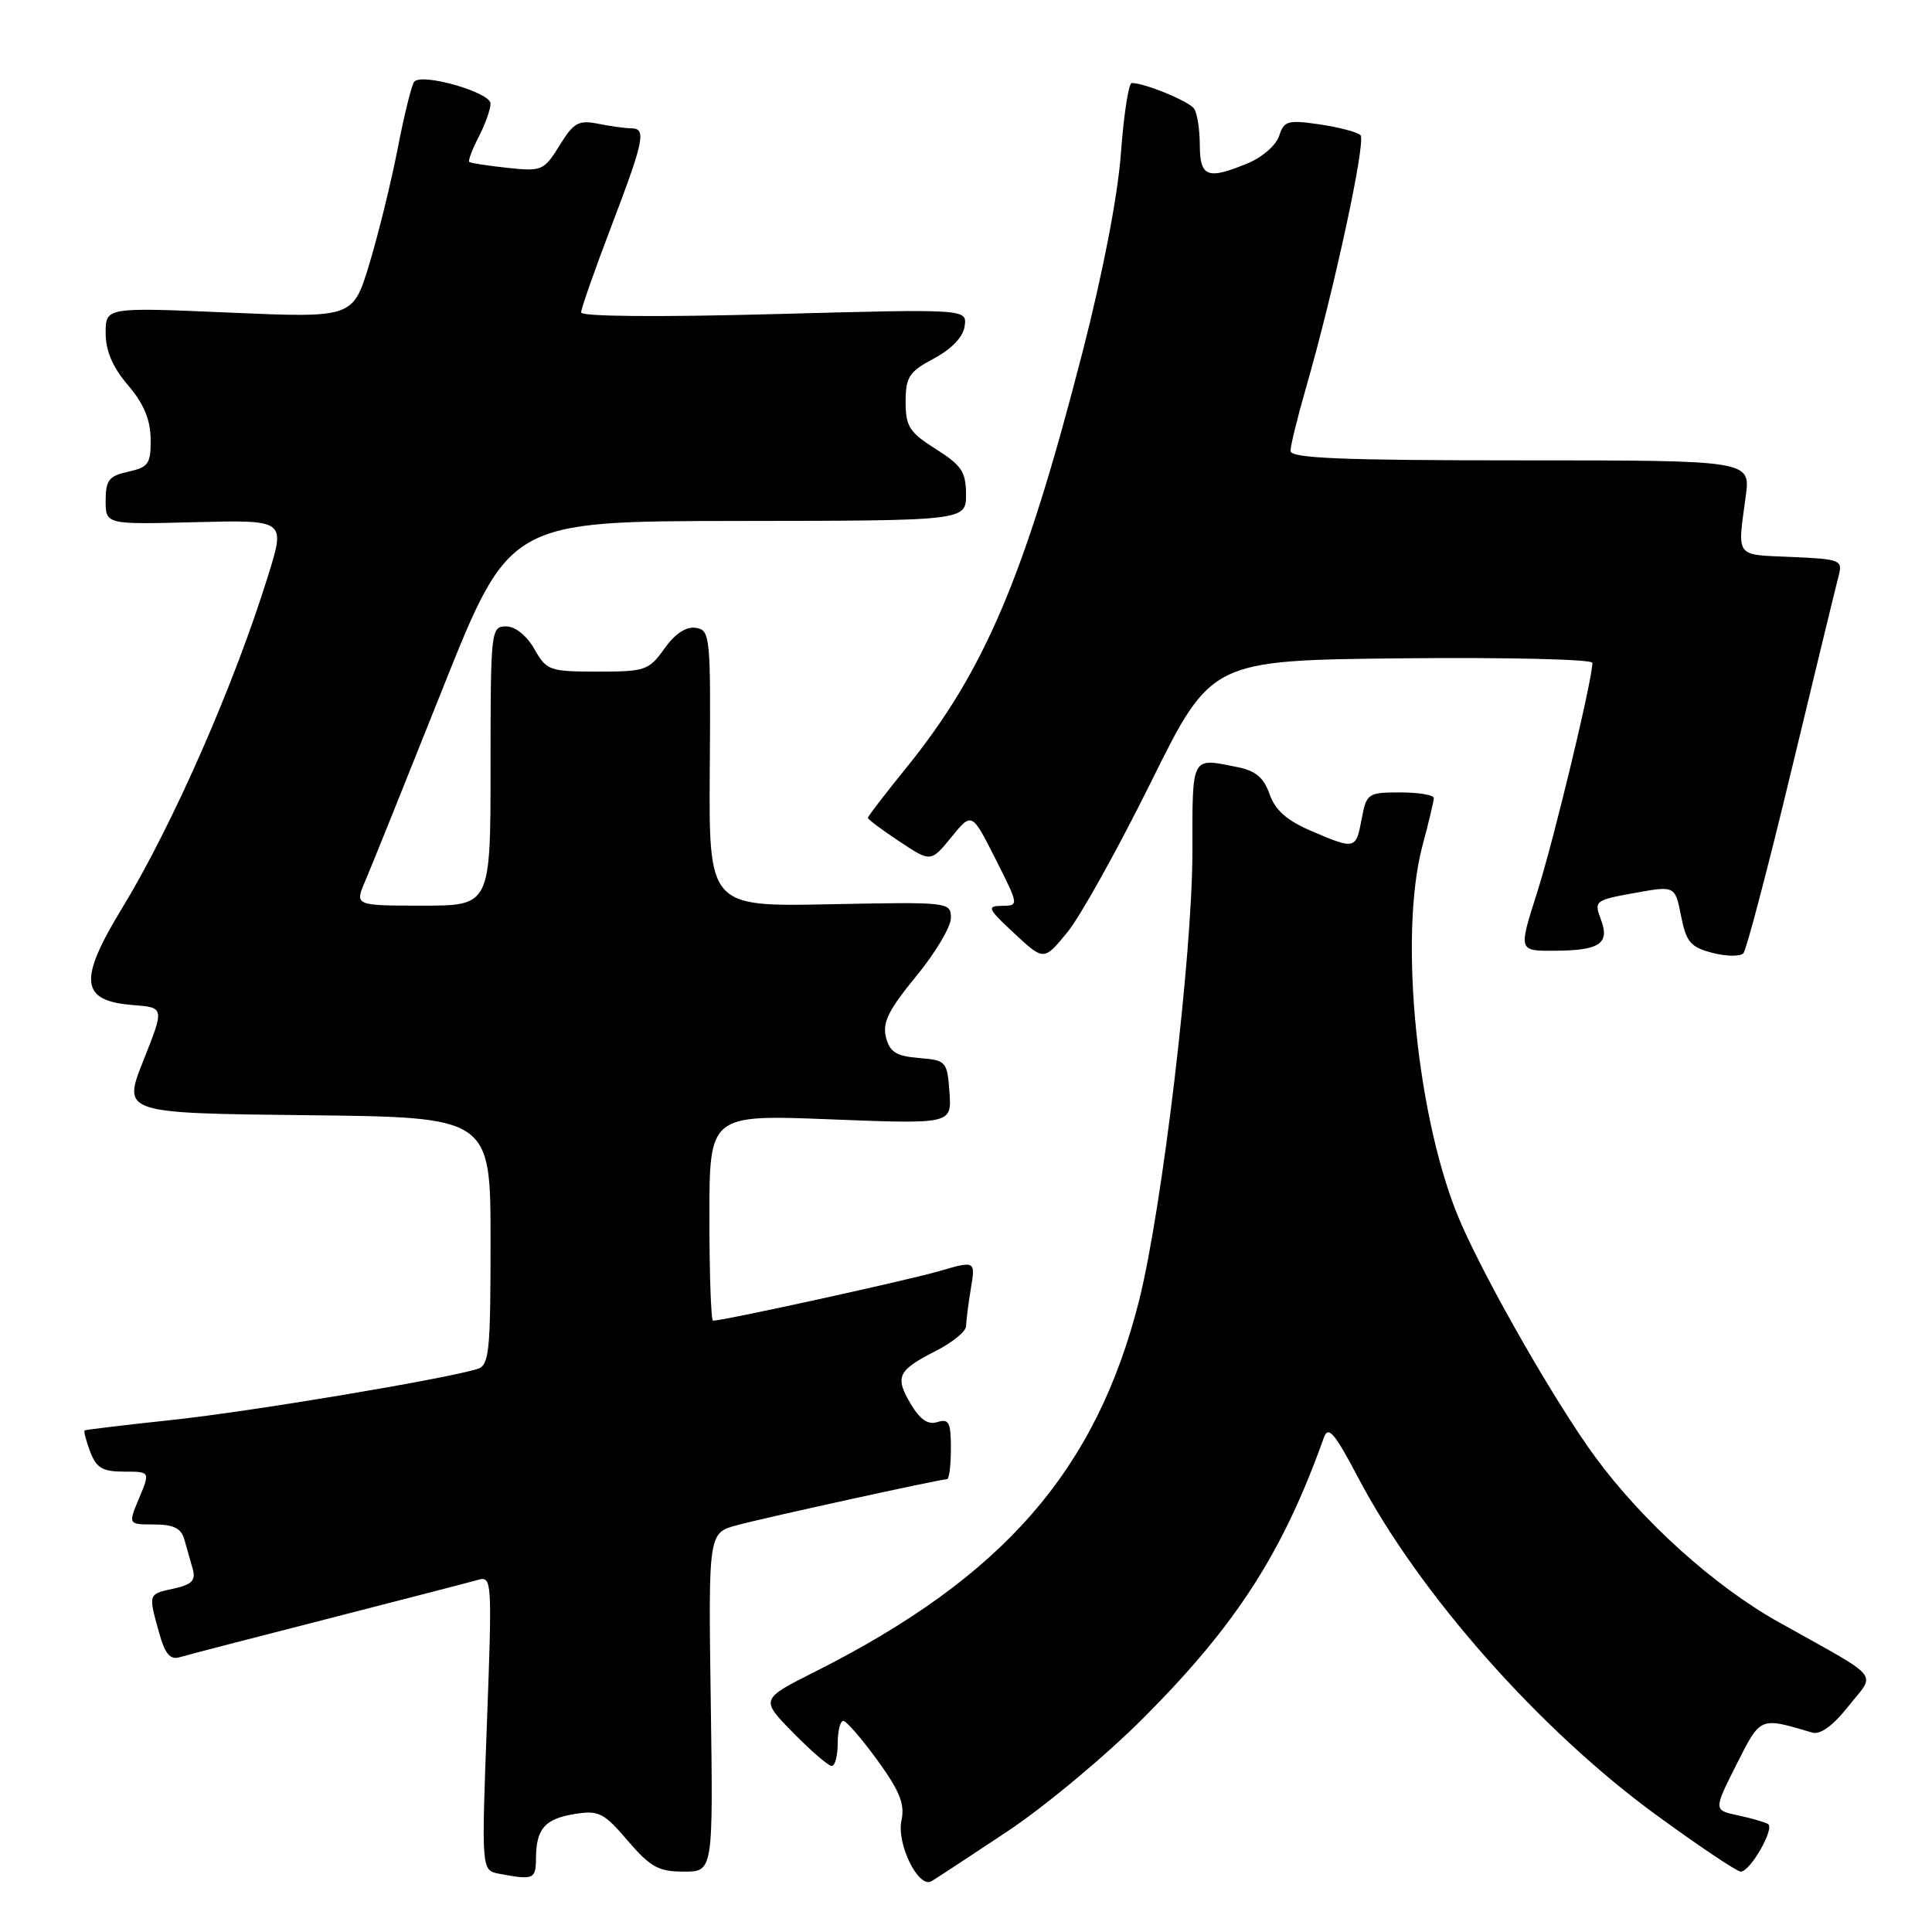 <?xml version="1.0" encoding="UTF-8" standalone="no"?>
<!DOCTYPE svg PUBLIC "-//W3C//DTD SVG 1.1//EN" "http://www.w3.org/Graphics/SVG/1.1/DTD/svg11.dtd" >
<svg xmlns="http://www.w3.org/2000/svg" xmlns:xlink="http://www.w3.org/1999/xlink" version="1.1" viewBox="0 0 256 256">
 <g >
 <path fill="currentColor"
d=" M 133.50 242.66 C 138.45 239.37 146.58 232.59 151.56 227.59 C 163.83 215.29 170.00 205.69 175.41 190.51 C 176.00 188.87 176.81 189.81 179.97 195.81 C 188.05 211.18 204.03 229.25 219.50 240.52 C 225.14 244.64 230.17 248.00 230.66 248.00 C 231.92 248.00 235.21 242.24 234.27 241.69 C 233.84 241.44 232.05 240.92 230.27 240.54 C 227.05 239.85 227.05 239.85 230.08 233.83 C 233.32 227.42 233.12 227.50 240.14 229.58 C 241.20 229.89 242.89 228.66 244.93 226.08 C 248.57 221.49 249.59 222.72 235.70 214.95 C 227.15 210.17 217.61 201.57 211.32 192.98 C 206.25 186.06 197.29 170.48 193.66 162.26 C 187.81 149.04 185.25 124.10 188.50 112.00 C 189.31 108.97 189.98 106.16 189.99 105.75 C 189.99 105.34 188.00 105.00 185.55 105.00 C 181.25 105.00 181.07 105.12 180.43 108.50 C 179.67 112.58 179.57 112.60 173.71 110.09 C 170.52 108.72 168.97 107.35 168.23 105.24 C 167.47 103.05 166.37 102.12 163.98 101.65 C 157.77 100.40 158.00 99.98 158.00 112.87 C 158.00 126.53 153.98 160.29 150.92 172.39 C 145.22 194.87 132.94 208.94 108.09 221.46 C 100.74 225.16 100.74 225.16 105.08 229.58 C 107.46 232.01 109.77 234.00 110.21 234.00 C 110.64 234.00 111.00 232.65 111.00 231.00 C 111.00 229.35 111.34 228.01 111.75 228.03 C 112.16 228.05 114.20 230.40 116.28 233.27 C 119.23 237.34 119.92 239.07 119.45 241.21 C 118.77 244.32 121.71 250.28 123.43 249.27 C 124.02 248.92 128.55 245.95 133.50 242.66 Z  M 71.02 246.25 C 71.04 242.32 72.18 241.01 76.16 240.36 C 79.33 239.85 80.00 240.19 83.18 243.90 C 86.18 247.40 87.26 248.00 90.60 248.00 C 94.50 248.00 94.50 248.00 94.18 225.56 C 93.86 203.11 93.86 203.11 97.68 202.09 C 101.68 201.02 124.59 196.00 125.48 196.00 C 125.77 196.00 126.00 194.17 126.00 191.93 C 126.00 188.48 125.73 187.95 124.22 188.43 C 122.96 188.83 121.91 188.11 120.66 186.00 C 118.54 182.41 118.94 181.58 124.07 178.97 C 126.23 177.86 128.00 176.41 128.01 175.73 C 128.02 175.05 128.30 172.82 128.64 170.77 C 129.26 167.03 129.26 167.03 124.38 168.45 C 120.18 169.67 95.87 175.00 94.48 175.00 C 94.22 175.00 94.00 168.85 94.00 161.34 C 94.00 147.69 94.00 147.69 110.06 148.32 C 126.11 148.95 126.11 148.95 125.81 144.73 C 125.51 140.63 125.39 140.49 121.75 140.19 C 118.74 139.94 117.89 139.40 117.39 137.43 C 116.91 135.49 117.75 133.79 121.39 129.37 C 123.92 126.29 126.00 122.81 126.00 121.64 C 126.00 119.53 125.77 119.50 109.96 119.82 C 93.92 120.14 93.92 120.14 94.05 101.82 C 94.18 84.26 94.10 83.49 92.20 83.19 C 90.91 83.00 89.45 83.96 88.04 85.94 C 85.98 88.83 85.49 89.00 79.18 88.99 C 72.81 88.99 72.42 88.85 70.80 85.99 C 69.78 84.20 68.27 83.00 67.05 83.00 C 65.06 83.00 65.00 83.53 65.00 101.50 C 65.00 120.00 65.00 120.00 56.00 120.00 C 46.99 120.00 46.99 120.00 48.39 116.75 C 49.16 114.96 53.77 103.50 58.64 91.28 C 67.50 69.06 67.50 69.06 97.75 69.03 C 128.00 69.00 128.00 69.00 128.00 65.51 C 128.00 62.53 127.42 61.66 124.00 59.50 C 120.50 57.29 120.00 56.51 120.00 53.24 C 120.01 49.94 120.45 49.26 123.75 47.50 C 126.11 46.24 127.62 44.65 127.82 43.22 C 128.15 40.93 128.15 40.93 102.57 41.62 C 87.37 42.03 77.00 41.95 77.00 41.40 C 77.00 40.90 78.80 35.77 81.00 30.00 C 85.37 18.53 85.68 17.00 83.63 17.00 C 82.87 17.00 80.91 16.73 79.27 16.40 C 76.66 15.88 76.01 16.24 74.14 19.28 C 72.08 22.61 71.80 22.73 67.24 22.24 C 64.64 21.96 62.35 21.61 62.18 21.46 C 62.00 21.31 62.56 19.82 63.43 18.14 C 64.29 16.47 65.00 14.48 65.00 13.72 C 65.00 12.24 55.95 9.64 54.89 10.82 C 54.56 11.19 53.57 15.17 52.70 19.66 C 51.83 24.15 50.13 31.04 48.94 34.98 C 46.77 42.13 46.77 42.13 30.38 41.42 C 14.00 40.71 14.00 40.71 14.00 44.14 C 14.00 46.50 14.93 48.66 16.96 51.04 C 19.04 53.47 19.93 55.59 19.96 58.17 C 20.00 61.45 19.68 61.91 17.00 62.50 C 14.44 63.06 14.00 63.62 14.00 66.33 C 14.00 69.50 14.00 69.50 25.91 69.19 C 37.82 68.89 37.82 68.89 35.55 76.19 C 31.05 90.73 22.88 109.33 16.17 120.35 C 10.33 129.95 10.64 132.64 17.66 133.18 C 21.79 133.50 21.79 133.50 19.01 140.50 C 16.22 147.50 16.22 147.50 40.61 147.77 C 65.00 148.03 65.00 148.03 65.00 164.45 C 65.00 179.21 64.82 180.92 63.25 181.40 C 58.81 182.76 33.14 187.05 22.89 188.14 C 16.63 188.81 11.37 189.44 11.22 189.54 C 11.07 189.64 11.40 190.91 11.95 192.36 C 12.77 194.51 13.59 195.00 16.42 195.00 C 19.90 195.00 19.90 195.00 18.44 198.50 C 16.97 202.00 16.97 202.00 20.42 202.00 C 23.01 202.00 24.01 202.50 24.43 204.00 C 24.74 205.10 25.24 206.86 25.54 207.91 C 25.96 209.41 25.42 209.97 23.04 210.49 C 19.60 211.25 19.64 211.15 21.07 216.30 C 21.86 219.16 22.54 219.97 23.81 219.59 C 24.74 219.31 33.60 217.01 43.50 214.48 C 53.40 211.94 62.34 209.63 63.38 209.33 C 65.18 208.81 65.22 209.51 64.52 228.31 C 63.79 247.83 63.79 247.83 66.14 248.28 C 70.69 249.14 71.00 249.02 71.02 246.25 Z  M 152.50 103.65 C 160.50 87.50 160.50 87.50 185.75 87.23 C 199.64 87.09 211.00 87.36 211.00 87.83 C 211.00 90.08 205.88 111.36 203.68 118.25 C 201.21 126.00 201.21 126.00 205.86 125.98 C 211.98 125.96 213.35 125.05 212.12 121.82 C 211.20 119.38 211.33 119.27 216.56 118.33 C 221.95 117.35 221.95 117.35 222.75 121.37 C 223.43 124.83 224.00 125.50 226.91 126.26 C 228.76 126.74 230.60 126.76 231.01 126.31 C 231.41 125.87 234.28 114.93 237.39 102.00 C 240.50 89.07 243.31 77.51 243.63 76.30 C 244.18 74.21 243.87 74.08 237.35 73.80 C 229.82 73.47 230.21 73.99 231.32 65.75 C 231.96 61.00 231.96 61.00 201.48 61.00 C 177.72 61.00 171.00 60.72 171.00 59.75 C 171.00 59.06 171.91 55.35 173.02 51.50 C 176.76 38.53 181.05 18.65 180.27 17.91 C 179.85 17.50 177.41 16.86 174.85 16.48 C 170.64 15.87 170.13 16.01 169.50 17.99 C 169.12 19.20 167.29 20.82 165.44 21.59 C 160.01 23.86 159.00 23.49 158.98 19.25 C 158.98 17.19 158.64 15.01 158.23 14.41 C 157.56 13.42 151.70 11.00 149.96 11.00 C 149.55 11.00 148.91 15.16 148.53 20.25 C 148.12 25.93 146.15 36.13 143.43 46.69 C 135.81 76.34 130.47 88.92 120.07 101.76 C 117.28 105.20 115.00 108.17 115.00 108.37 C 115.00 108.57 116.88 109.98 119.17 111.49 C 123.34 114.26 123.34 114.26 126.06 110.93 C 128.77 107.60 128.77 107.60 131.90 113.80 C 135.02 119.99 135.03 120.00 132.76 120.03 C 130.71 120.05 130.86 120.39 134.41 123.69 C 138.32 127.32 138.32 127.32 141.41 123.56 C 143.11 121.50 148.10 112.54 152.50 103.65 Z "/>
</g>
</svg>
